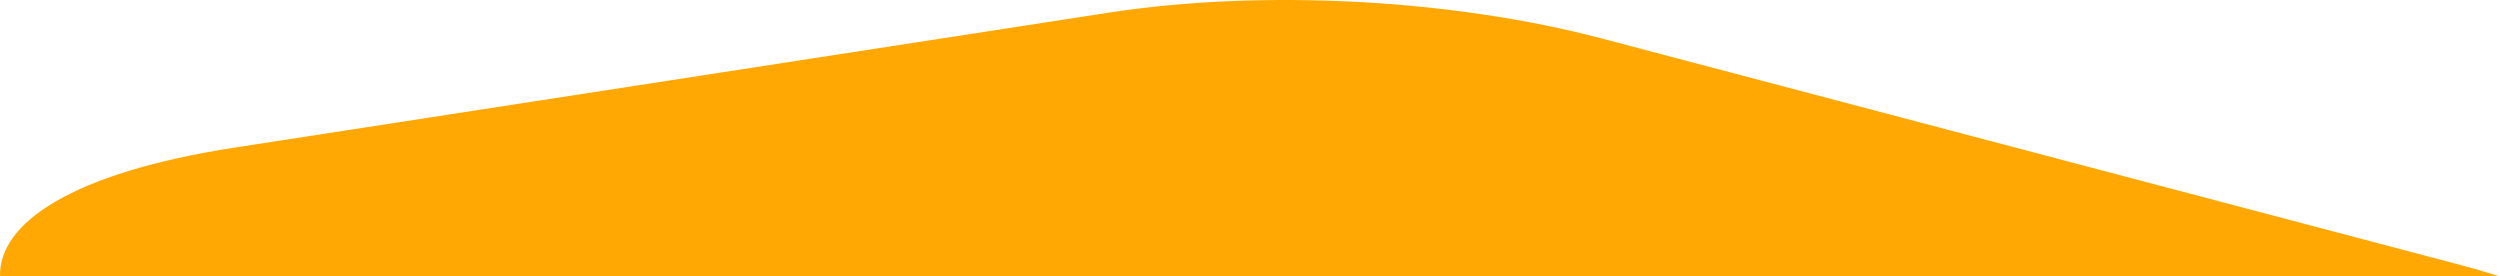 <svg id="Lag_1" data-name="Lag 1" xmlns="http://www.w3.org/2000/svg" viewBox="0 0 5270.15 582.85"><defs><style>.cls-1{fill:#ffa803;}</style></defs><path class="cls-1" d="M3504.51,810.66,1702,335.24C1386.47,252,985.45,231,663,280.79l-1842.33,284.4c-344.86,53.24-498.23,159.56-495,271.81h5270.1Q3552.77,823.43,3504.51,810.66Z" transform="translate(1674.41 -254.15)"/></svg>